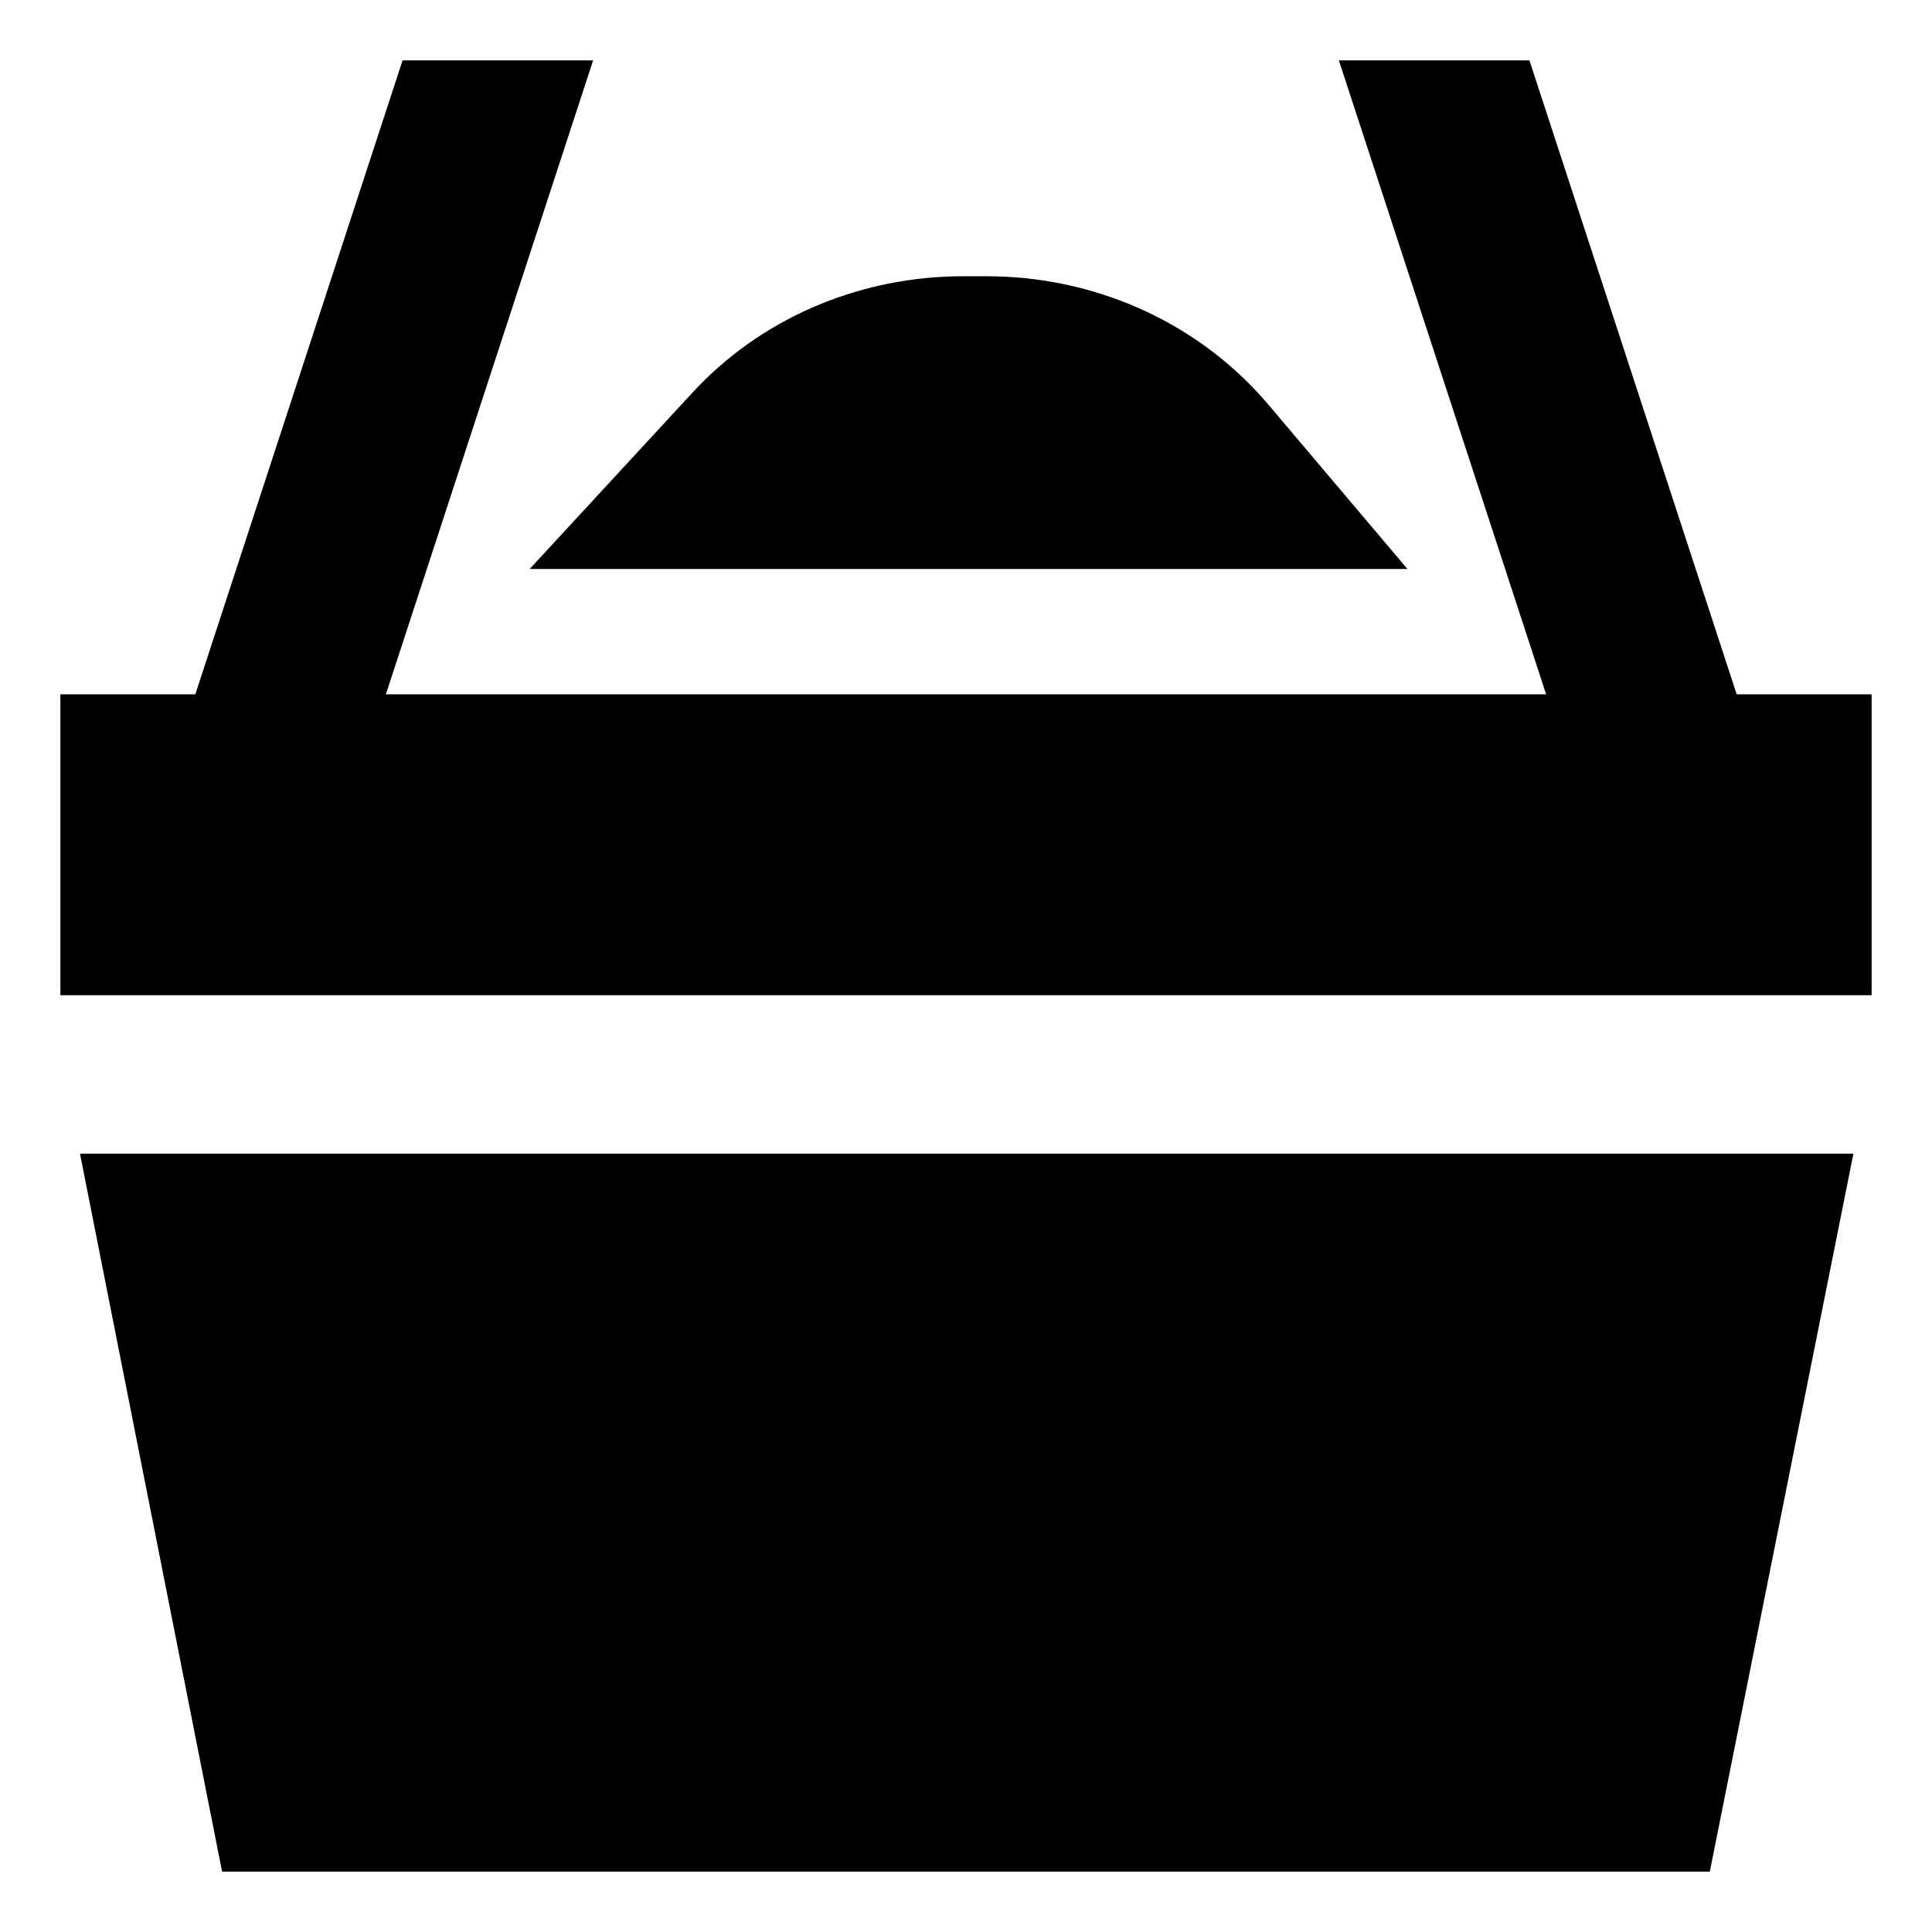 <svg xmlns="http://www.w3.org/2000/svg" viewBox="0 0 512 512">
  <polygon fill="currentColor" points="58.856 496 453.117 496 491.168 305.745 21.201 305.745 58.856 496" class="ci-primary"/>
  <polygon fill="currentColor" points="460.24 184 405.316 16 354.816 16 409.74 184 102.26 184 157.184 16 106.684 16 51.76 184 16 184 16 263.745 496 263.745 496 184 460.24 184" class="ci-primary"/>
  <path fill="currentColor" d="M183.912,150.793H372.993l-36.679-43.347q-.818-.968-1.656-1.91c-18.51-20.816-45.323-32.329-73.178-32.329h-6.222c-26.237,0-51.652,10.169-69.961,28.962q-.95.974-1.875,1.977l-43.06,46.647Z" class="ci-primary"/>
</svg>
